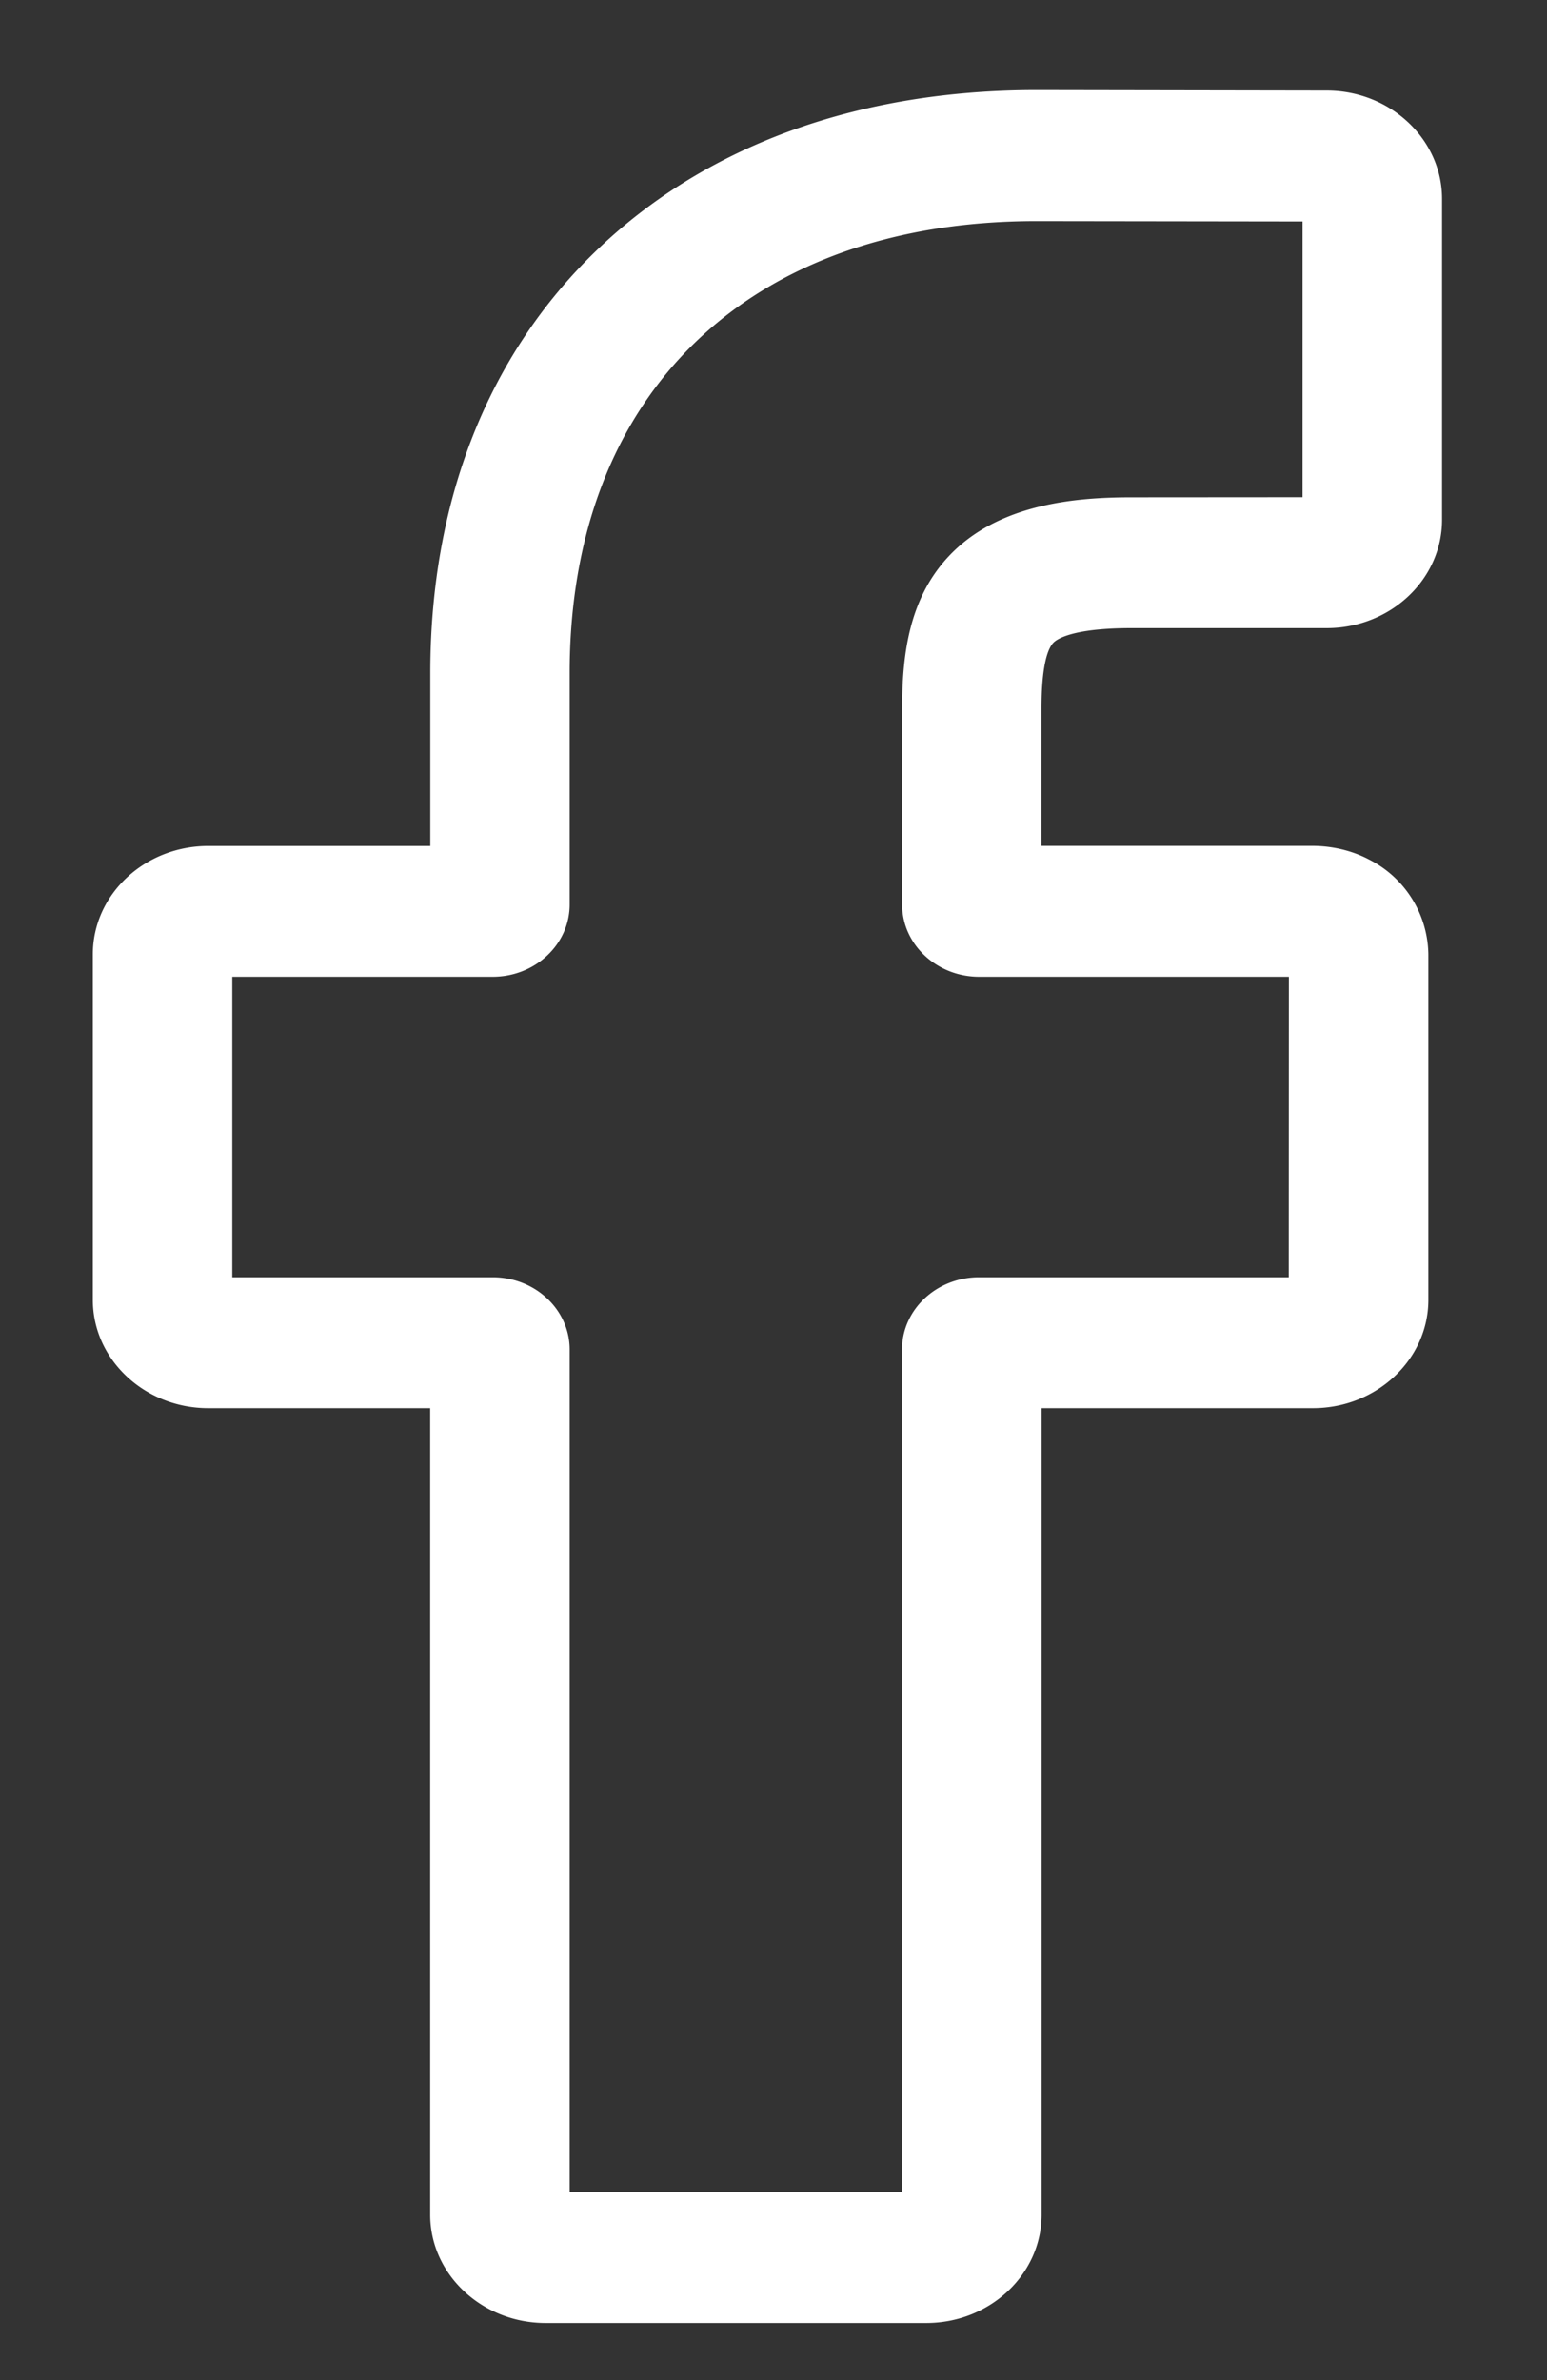 <svg width="13" height="20" fill="none" xmlns="http://www.w3.org/2000/svg"><rect width="100%" height="100%" fill="#333333" stroke="none"/><path d="M7.783 19.52H4.585c-.534 0-.97-.408-.97-.91v-6.777H1.75c-.535 0-.97-.409-.97-.91V8.019c0-.502.435-.91.97-.91h1.866V5.654c0-1.442.482-2.668 1.394-3.547.916-.883 2.195-1.35 3.701-1.35l2.44.004c.533.001.967.41.967.91v2.697c0 .502-.435.91-.969.91H9.507c-.501 0-.629.095-.656.124-.045.048-.099.183-.099.558v1.148h2.274c.17 0 .337.04.479.115a.906.906 0 01.498.796v2.904c0 .501-.435.91-.97.91h-2.28v6.777c0 .502-.435.91-.97.91zm-2.996-1.1H7.58v-7.08c0-.335.29-.607.647-.607h2.603l.001-2.525H8.228c-.356 0-.647-.272-.647-.607V5.96c0-.43.047-.919.392-1.286.417-.444 1.075-.495 1.533-.495l1.44-.001V1.861L8.71 1.858c-2.42 0-3.923 1.455-3.923 3.796v1.947c0 .335-.29.607-.647.607H1.952v2.525H4.14c.357 0 .647.272.647.607v7.08zm6.361-16.56z" fill="#fff"/></svg>